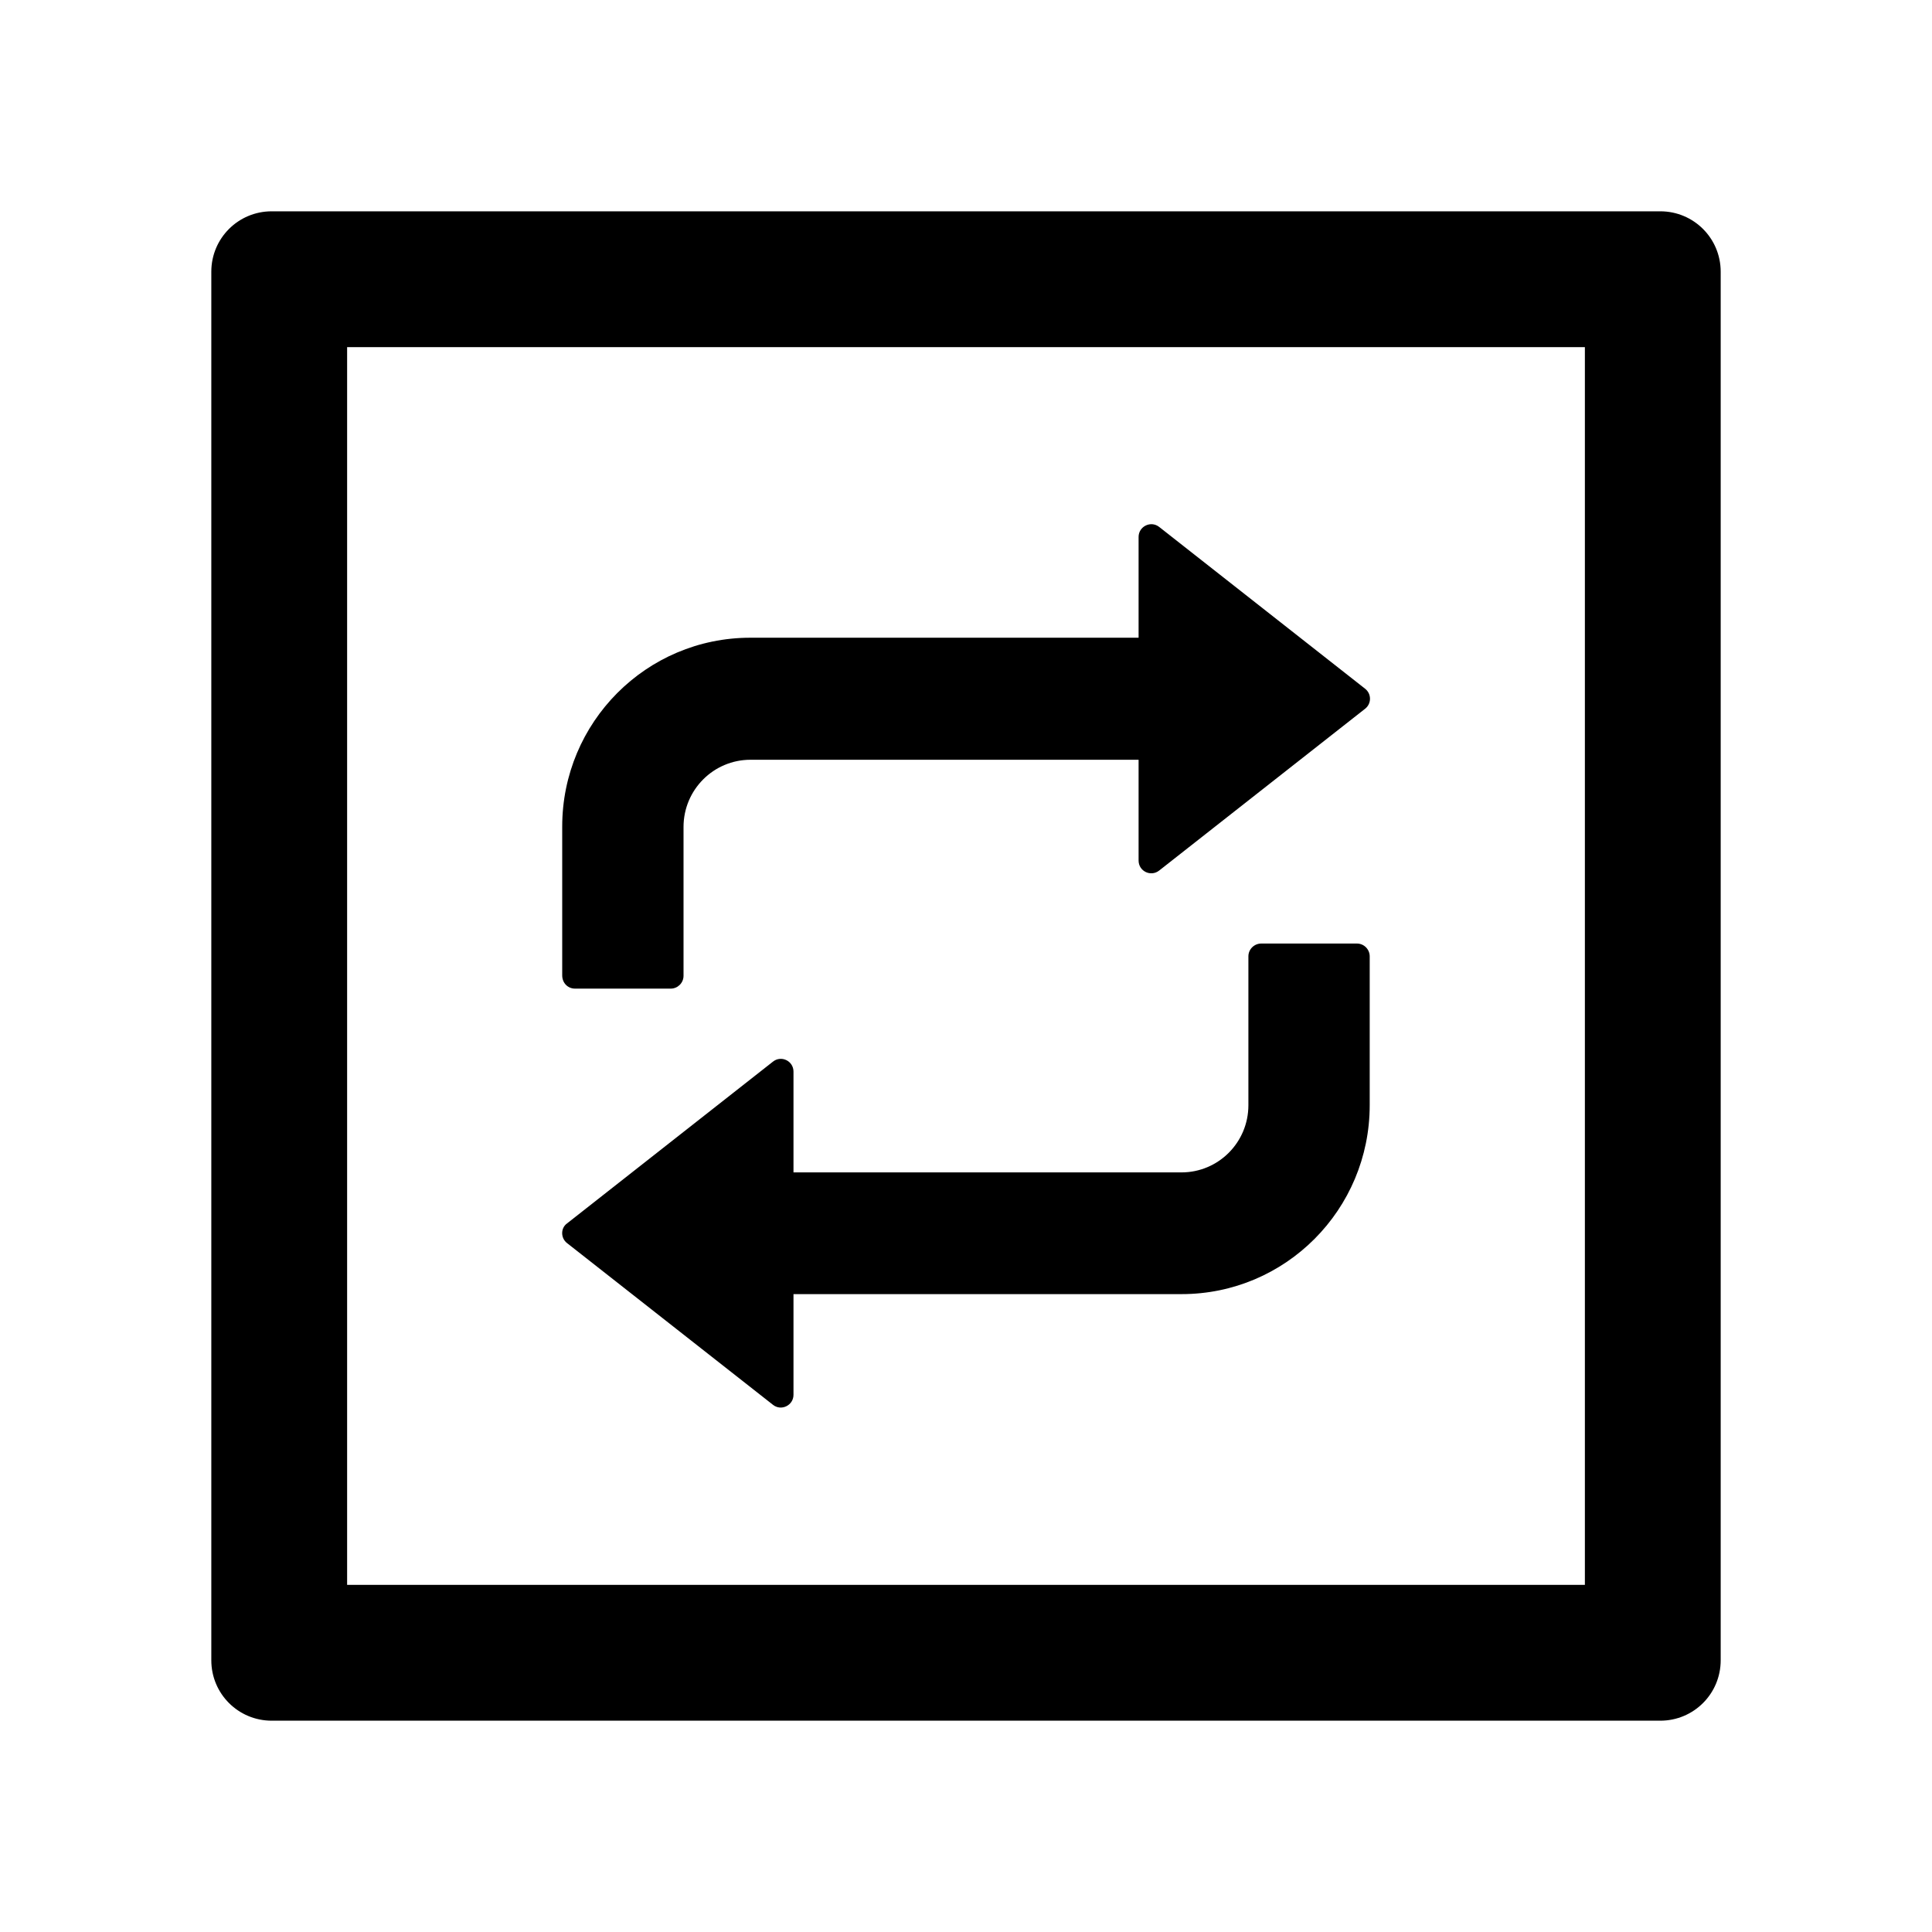 <svg width="24" height="24" viewBox="0 0 24 24" xmlns="http://www.w3.org/2000/svg">
<g id="Frame">
<path id="Vector" d="M20.625 2.625H3.375C2.96 2.625 2.625 2.96 2.625 3.375V20.625C2.625 21.04 2.96 21.375 3.375 21.375H20.625C21.04 21.375 21.375 21.04 21.375 20.625V3.375C21.375 2.96 21.04 2.625 20.625 2.625ZM19.688 19.688H4.312V4.312H19.688V19.688Z"/>
<path id="Vector_2" d="M7.143 12.281H8.332C8.418 12.281 8.491 12.211 8.491 12.122V10.273C8.491 9.811 8.864 9.438 9.323 9.438H14.144V10.69C14.144 10.823 14.296 10.896 14.4 10.814L16.957 8.805C17.039 8.742 17.039 8.618 16.957 8.555L14.4 6.546C14.296 6.464 14.144 6.539 14.144 6.67V7.922H9.321C8.029 7.922 6.984 8.972 6.984 10.268V12.117C6.984 12.211 7.054 12.281 7.143 12.281ZM7.045 15.443L9.602 17.451C9.705 17.533 9.857 17.458 9.857 17.327V16.076H14.678C15.97 16.076 17.015 15.026 17.015 13.729V11.88C17.015 11.794 16.945 11.721 16.856 11.721H15.668C15.581 11.721 15.508 11.791 15.508 11.88V13.729C15.508 14.191 15.136 14.564 14.676 14.564H9.857V13.312C9.857 13.179 9.705 13.106 9.602 13.188L7.045 15.197C6.963 15.255 6.963 15.38 7.045 15.443Z"/>
</g>
</svg>
